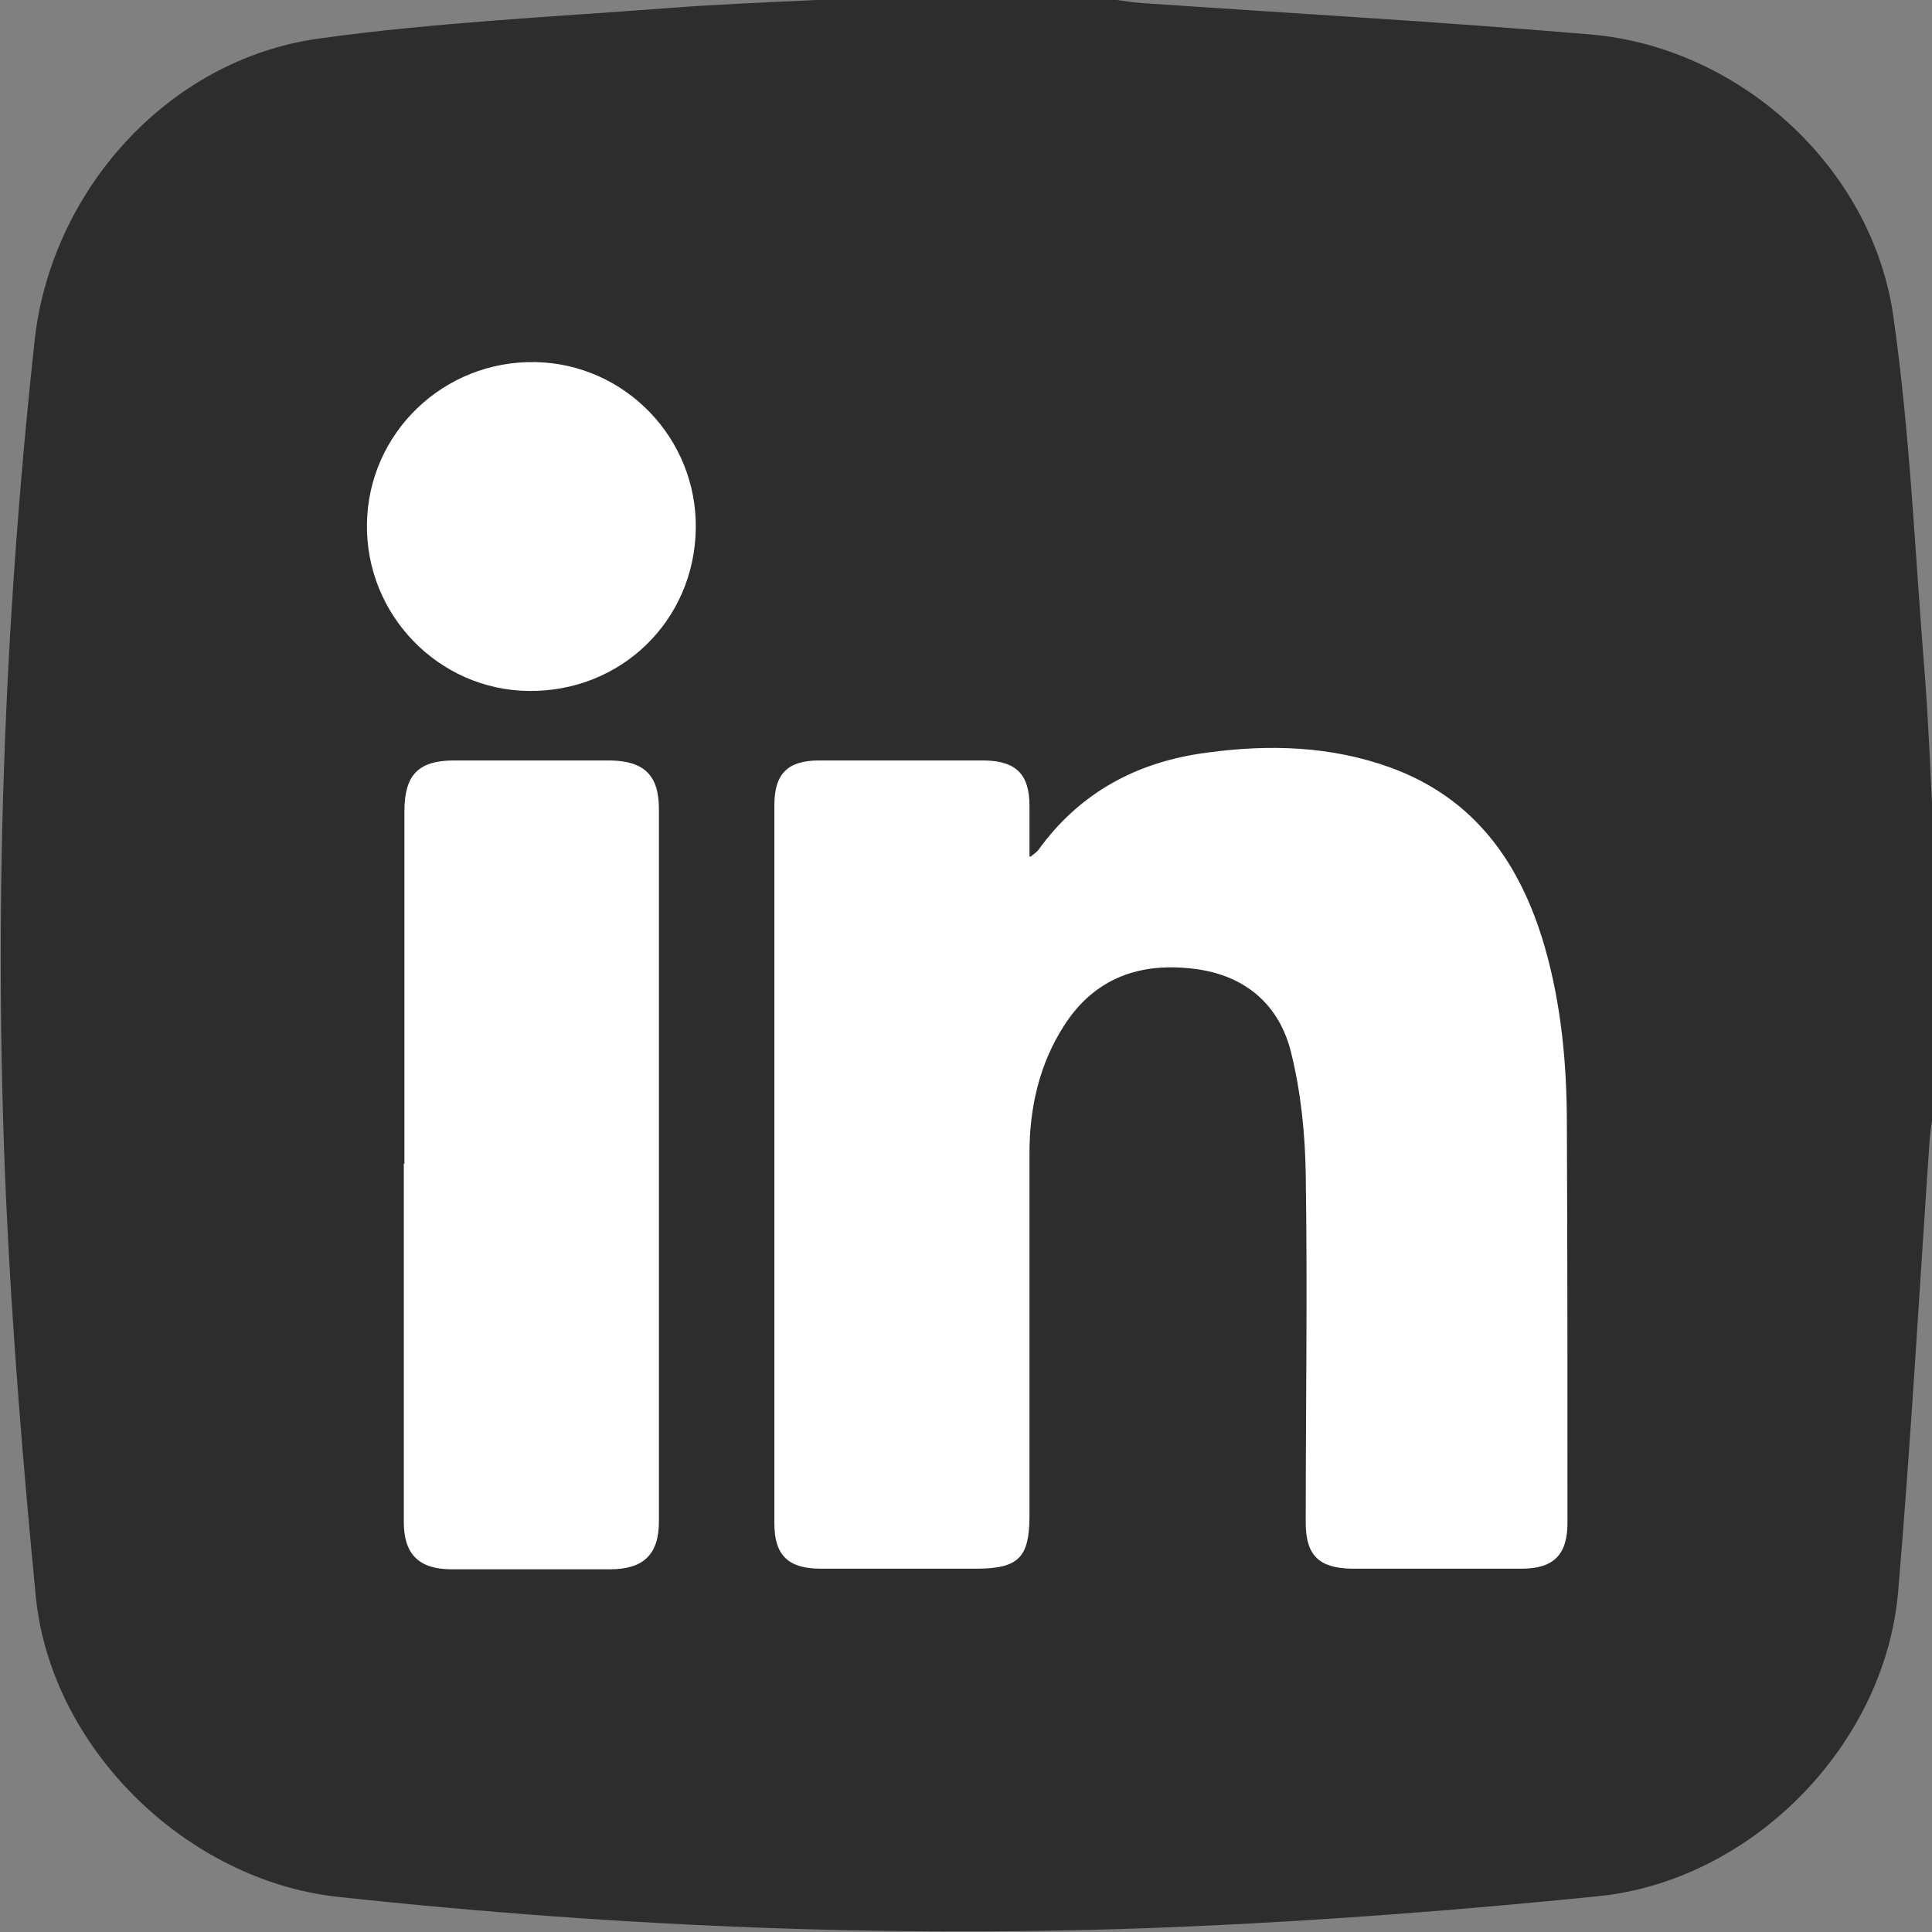 <?xml version="1.0" encoding="UTF-8"?>
<svg id="Layer_1" xmlns="http://www.w3.org/2000/svg" viewBox="0 0 31.96 31.96">
  <rect x="0" y="0" width="31.96" height="31.96" fill="#808080" stroke="none"/>
  <defs>
    <style>
      .cls-1 {
        fill: #fff;
      }

      .cls-2 {
        fill: #2d2d2d;
      }
    </style>
  </defs>
  <rect class="cls-1" x="2.75" y="4.51" width="26.52" height="22.46"/>
  <path class="cls-2" d="M13.49,0C15.15,0,16.81,0,18.48,0c.13.02.27.04.4.05,2.48.17,4.95.31,7.43.52,2.47.21,4.66,2.2,5.01,4.66.28,1.96.36,3.95.52,5.92.06.77.09,1.55.13,2.33v4.99c-.02.13-.04.26-.05.4-.17,2.49-.31,4.98-.52,7.46-.22,2.55-2.43,4.79-4.98,5.04-2.18.22-4.37.39-6.56.49-4.76.22-9.52.03-14.26-.48-2.52-.27-4.77-2.47-5.01-4.99-.21-2.18-.39-4.37-.49-6.56-.21-4.73-.04-9.46.47-14.17C.83,3.17,2.77.99,5.26.64c1.93-.27,3.89-.36,5.84-.51C11.89.07,12.69.04,13.49,0ZM17.03,14.17c0-.32,0-.58,0-.84,0-.52-.22-.74-.74-.75-.91,0-1.83,0-2.74,0-.52,0-.74.22-.74.74,0,3.96,0,7.92,0,11.88,0,.53.23.75.77.75.85,0,1.71,0,2.56,0,.71,0,.89-.18.89-.88,0-2,0-3.99,0-5.99,0-.75.16-1.47.57-2.11.51-.8,1.27-1.06,2.18-.94.83.11,1.39.6,1.58,1.39.16.65.23,1.33.24,2,.03,1.92,0,3.85,0,5.77,0,.54.22.75.76.76.94,0,1.87,0,2.81,0,.53,0,.76-.23.76-.76,0-2.19,0-4.39-.01-6.58,0-1-.09-1.99-.37-2.96-.4-1.37-1.15-2.44-2.54-2.95-.99-.36-2.01-.39-3.04-.25-1.16.15-2.11.66-2.8,1.62-.02.02-.04.04-.12.1ZM6.68,19.25c0,1.98,0,3.95,0,5.93,0,.53.25.78.79.78.87,0,1.75,0,2.62,0,.55,0,.81-.24.81-.79,0-3.93,0-7.86,0-11.79,0-.56-.25-.79-.8-.8-.86,0-1.73,0-2.59,0-.59,0-.82.24-.82.84,0,1.94,0,3.89,0,5.83ZM11.51,8.74c.02-1.49-1.17-2.72-2.65-2.75-1.52-.03-2.77,1.17-2.79,2.68-.02,1.5,1.18,2.74,2.67,2.76,1.53.02,2.75-1.16,2.77-2.69Z"/>
</svg>